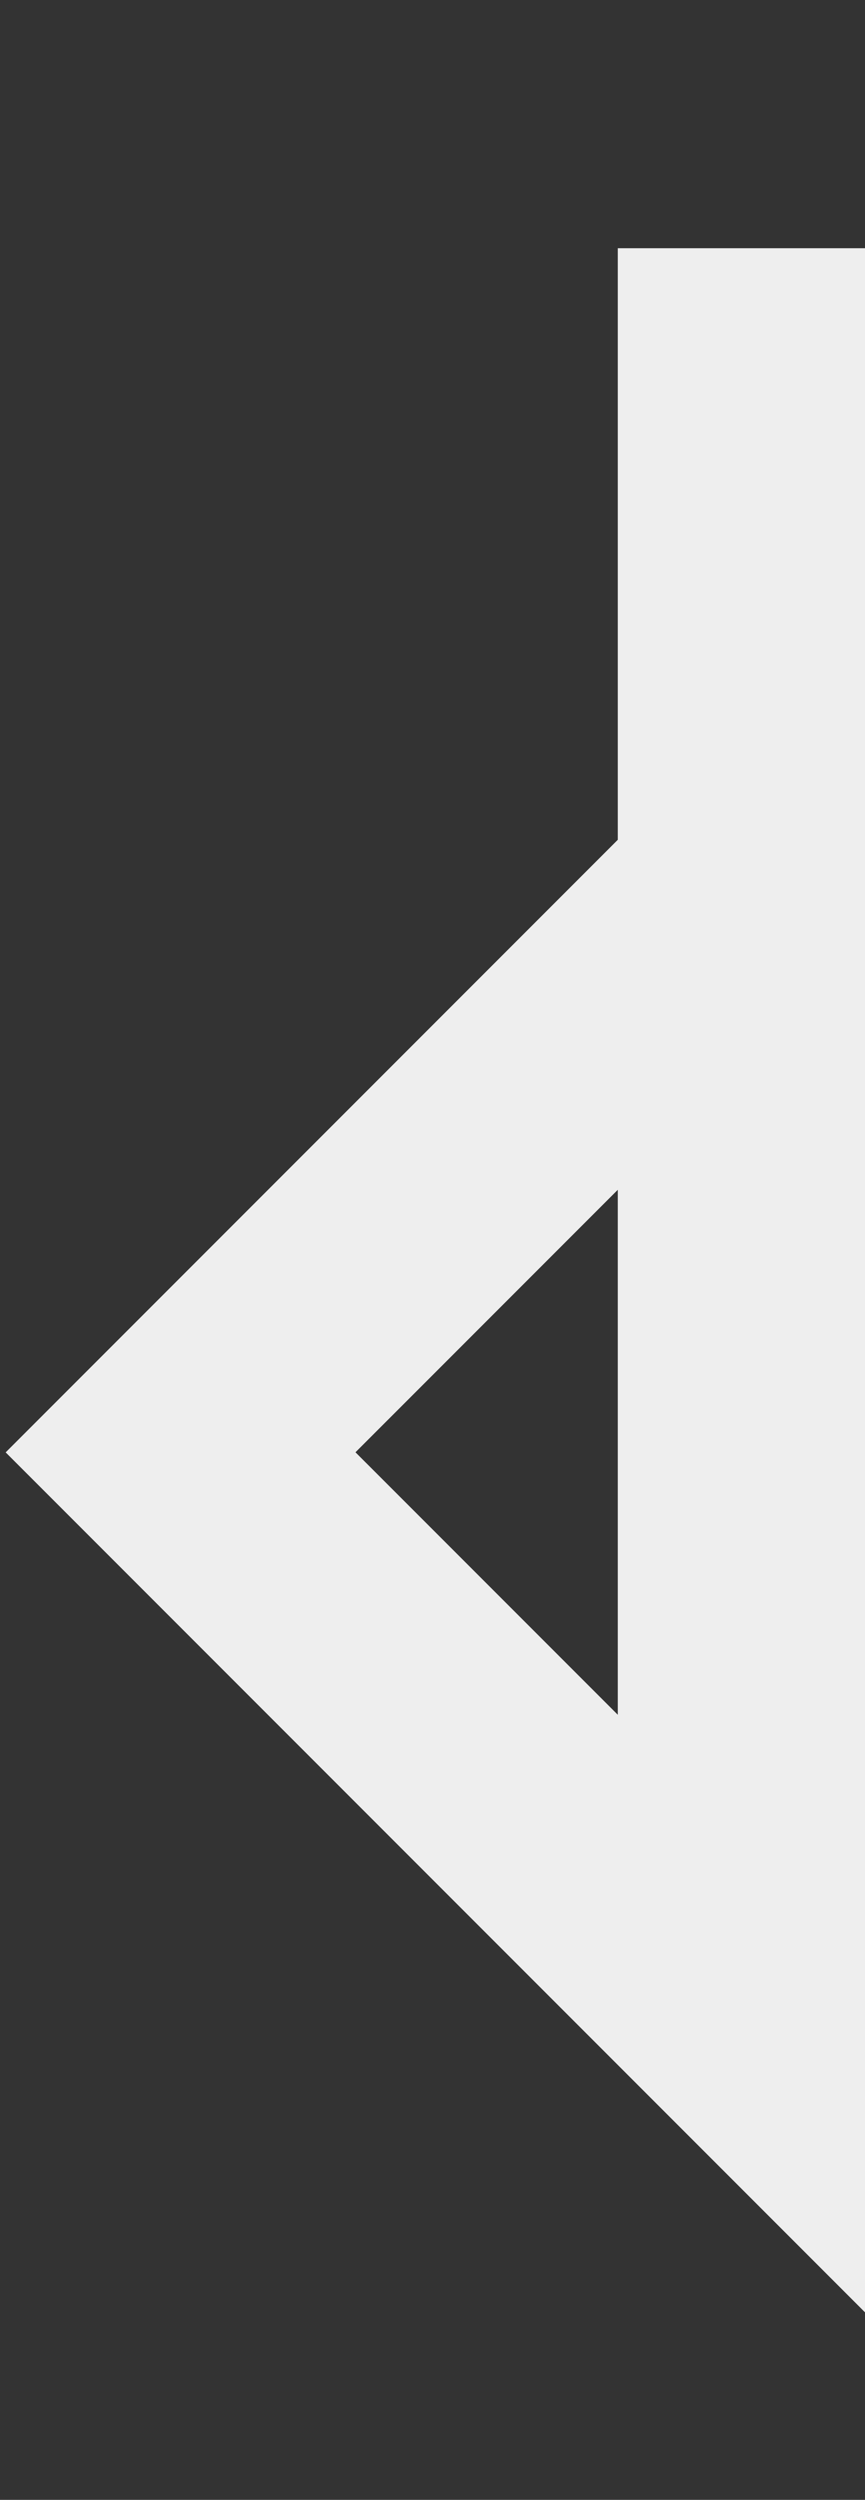 <svg
  xmlns="http://www.w3.org/2000/svg"
  width="38.437"
  height="111"
  viewbox="0 0 38.437 111"
>
  <rect width="100%" height="100%" fill="#333333" stroke="none"/>
  <defs>
    <style>
      .a {
        fill: #eee;
      }
      .b {
        fill: none;
      }
    </style>
  </defs>
  <g transform="translate(-102 0.033)">
    <path
      class="a"
      d="M1747.8,536.555l-27.2,27.2,38.185,38.184V510.288H1747.8Zm0,38.851-11.656-11.655,11.656-11.655Z"
      transform="translate(-1618.348 -499.299)"
    />
    <rect
      class="b"
      width="38"
      height="111"
      transform="translate(102 -0.033)"
    />
  </g>
</svg>